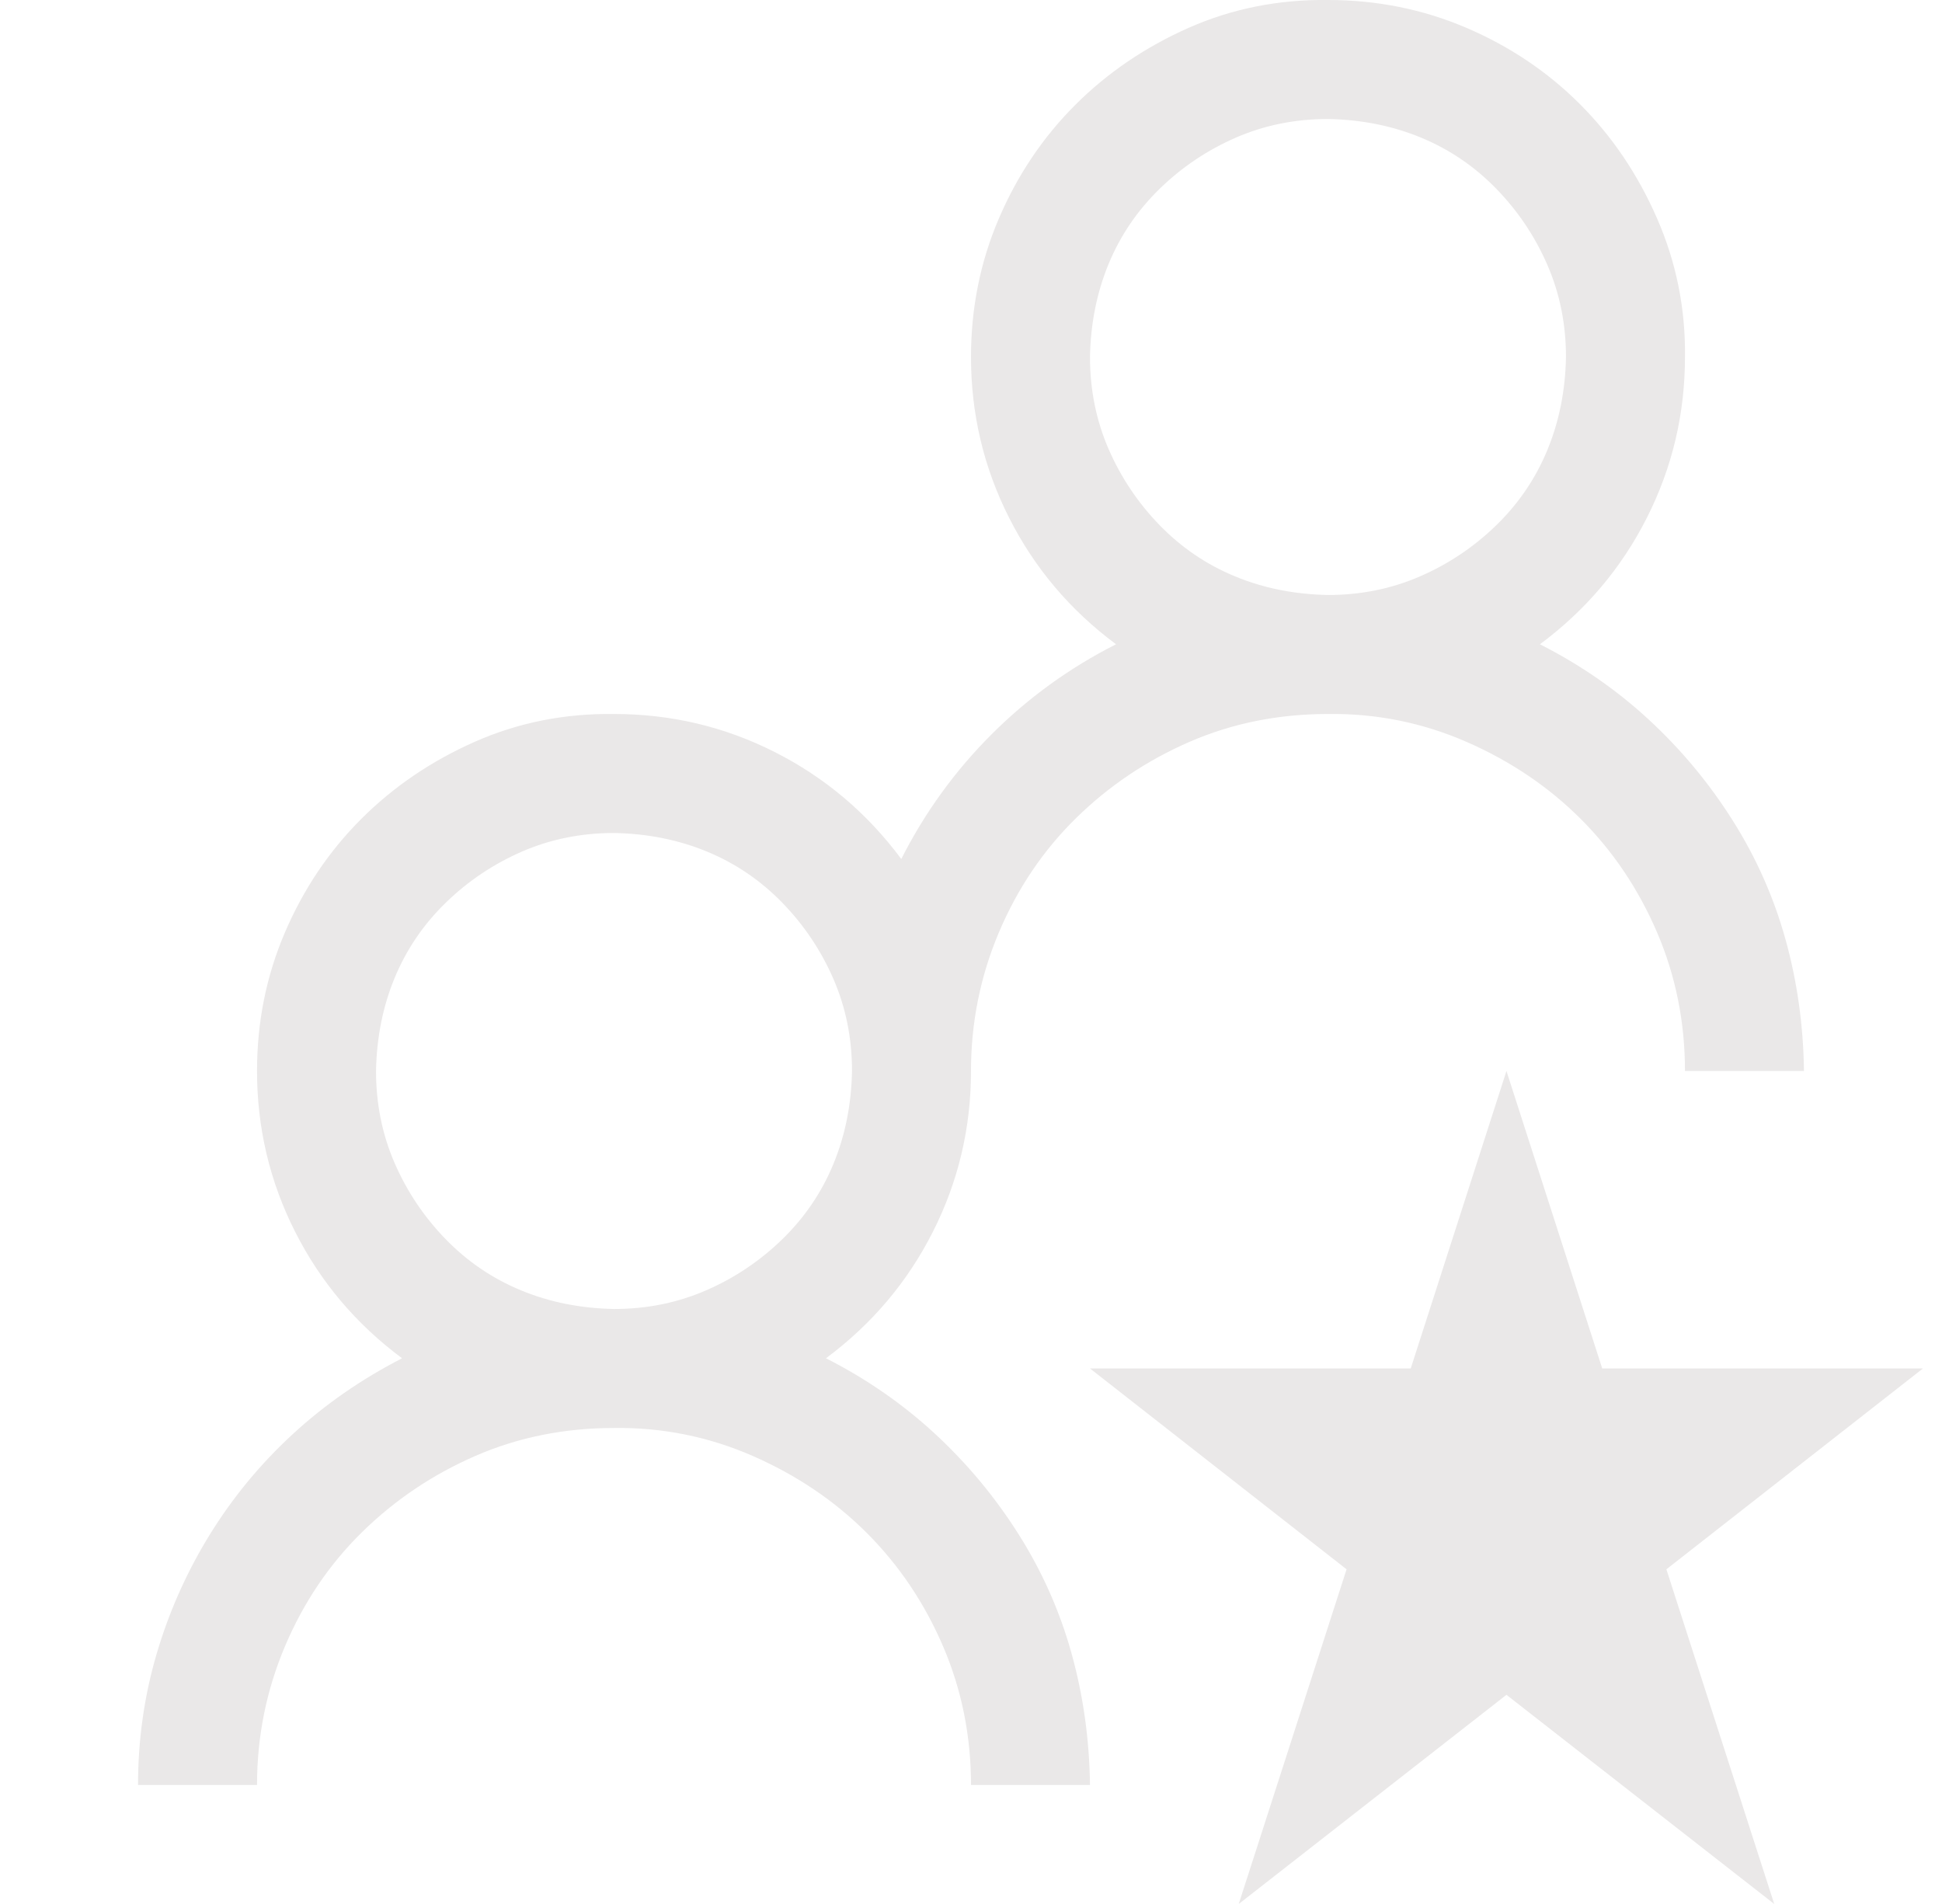 <svg width="51" height="50" viewBox="0 0 51 50" fill="none" xmlns="http://www.w3.org/2000/svg">
<g id="fluent-mdl2:team-favorite" clip-path="url(#clip0_1050_1306)">
<path id="Vector" d="M21.691 35.669C22.749 36.206 23.701 36.865 24.548 37.646C25.394 38.428 26.127 39.306 26.745 40.283C27.364 41.26 27.828 42.301 28.137 43.408C28.446 44.515 28.609 45.67 28.625 46.875H25.5C25.5 45.589 25.256 44.376 24.768 43.237C24.279 42.098 23.612 41.105 22.766 40.259C21.919 39.412 20.918 38.737 19.763 38.232C18.607 37.728 17.395 37.483 16.125 37.5C14.823 37.5 13.61 37.744 12.487 38.232C11.364 38.721 10.371 39.388 9.509 40.234C8.646 41.081 7.971 42.081 7.482 43.237C6.994 44.393 6.75 45.605 6.75 46.875H3.625C3.625 45.687 3.788 44.539 4.113 43.432C4.439 42.326 4.903 41.284 5.505 40.307C6.107 39.331 6.831 38.452 7.678 37.671C8.524 36.889 9.484 36.222 10.559 35.669C9.354 34.774 8.418 33.667 7.751 32.348C7.084 31.03 6.75 29.622 6.75 28.125C6.75 26.839 6.994 25.626 7.482 24.487C7.971 23.348 8.638 22.355 9.484 21.509C10.331 20.662 11.324 19.987 12.463 19.482C13.602 18.978 14.823 18.733 16.125 18.75C17.622 18.75 19.03 19.083 20.349 19.751C21.667 20.418 22.774 21.354 23.669 22.558C24.287 21.338 25.077 20.247 26.037 19.287C26.997 18.327 28.088 17.537 29.309 16.919C28.104 16.024 27.168 14.917 26.501 13.598C25.834 12.28 25.5 10.872 25.5 9.375C25.5 8.089 25.744 6.876 26.232 5.737C26.721 4.598 27.388 3.605 28.234 2.759C29.081 1.912 30.074 1.237 31.213 0.732C32.352 0.228 33.573 -0.016 34.875 -0C36.161 -0 37.373 0.244 38.513 0.732C39.652 1.22 40.645 1.888 41.491 2.734C42.338 3.581 43.013 4.581 43.518 5.737C44.022 6.893 44.266 8.105 44.25 9.375C44.25 10.872 43.916 12.28 43.249 13.598C42.582 14.917 41.646 16.024 40.441 16.919C41.499 17.456 42.452 18.115 43.298 18.896C44.144 19.677 44.877 20.556 45.495 21.533C46.114 22.51 46.578 23.551 46.887 24.658C47.196 25.765 47.359 26.92 47.375 28.125H44.25C44.25 26.839 44.006 25.626 43.518 24.487C43.029 23.348 42.362 22.355 41.516 21.509C40.669 20.662 39.668 19.987 38.513 19.482C37.357 18.978 36.145 18.733 34.875 18.75C33.573 18.75 32.36 18.994 31.237 19.482C30.114 19.971 29.121 20.638 28.259 21.484C27.396 22.331 26.721 23.331 26.232 24.487C25.744 25.643 25.5 26.855 25.5 28.125C25.5 29.622 25.166 31.03 24.499 32.348C23.832 33.667 22.896 34.774 21.691 35.669ZM28.625 9.375C28.625 10.237 28.788 11.043 29.113 11.792C29.439 12.54 29.886 13.208 30.456 13.794C31.026 14.38 31.685 14.827 32.434 15.136C33.182 15.446 33.996 15.608 34.875 15.625C35.738 15.625 36.543 15.462 37.292 15.136C38.041 14.811 38.708 14.363 39.294 13.794C39.88 13.224 40.328 12.565 40.637 11.816C40.946 11.068 41.109 10.254 41.125 9.375C41.125 8.512 40.962 7.706 40.637 6.958C40.311 6.209 39.864 5.542 39.294 4.956C38.724 4.37 38.065 3.922 37.316 3.613C36.568 3.304 35.754 3.141 34.875 3.125C34.012 3.125 33.207 3.288 32.458 3.613C31.709 3.939 31.042 4.386 30.456 4.956C29.87 5.526 29.422 6.185 29.113 6.933C28.804 7.682 28.641 8.496 28.625 9.375ZM9.875 28.125C9.875 28.987 10.038 29.793 10.363 30.542C10.689 31.291 11.136 31.958 11.706 32.544C12.276 33.13 12.935 33.577 13.684 33.886C14.432 34.196 15.246 34.358 16.125 34.375C16.988 34.375 17.793 34.212 18.542 33.886C19.291 33.561 19.958 33.113 20.544 32.544C21.13 31.974 21.578 31.315 21.887 30.566C22.196 29.817 22.359 29.004 22.375 28.125C22.375 27.262 22.212 26.456 21.887 25.708C21.561 24.959 21.114 24.292 20.544 23.706C19.974 23.12 19.315 22.672 18.566 22.363C17.818 22.054 17.004 21.891 16.125 21.875C15.262 21.875 14.457 22.038 13.708 22.363C12.959 22.689 12.292 23.136 11.706 23.706C11.12 24.276 10.672 24.935 10.363 25.683C10.054 26.432 9.891 27.246 9.875 28.125ZM46.594 50L39.562 44.507L32.531 50L35.363 41.211L28.625 35.937H37.048L39.562 28.125L42.077 35.937H50.5L43.762 41.211L46.594 50Z" fill="#EAE8E8"/>
</g>
<defs>
<clipPath id="clip0_1050_1306">
<rect width="50" height="50" fill="white" transform="translate(0.5)"/>
</clipPath>
</defs>
</svg>
